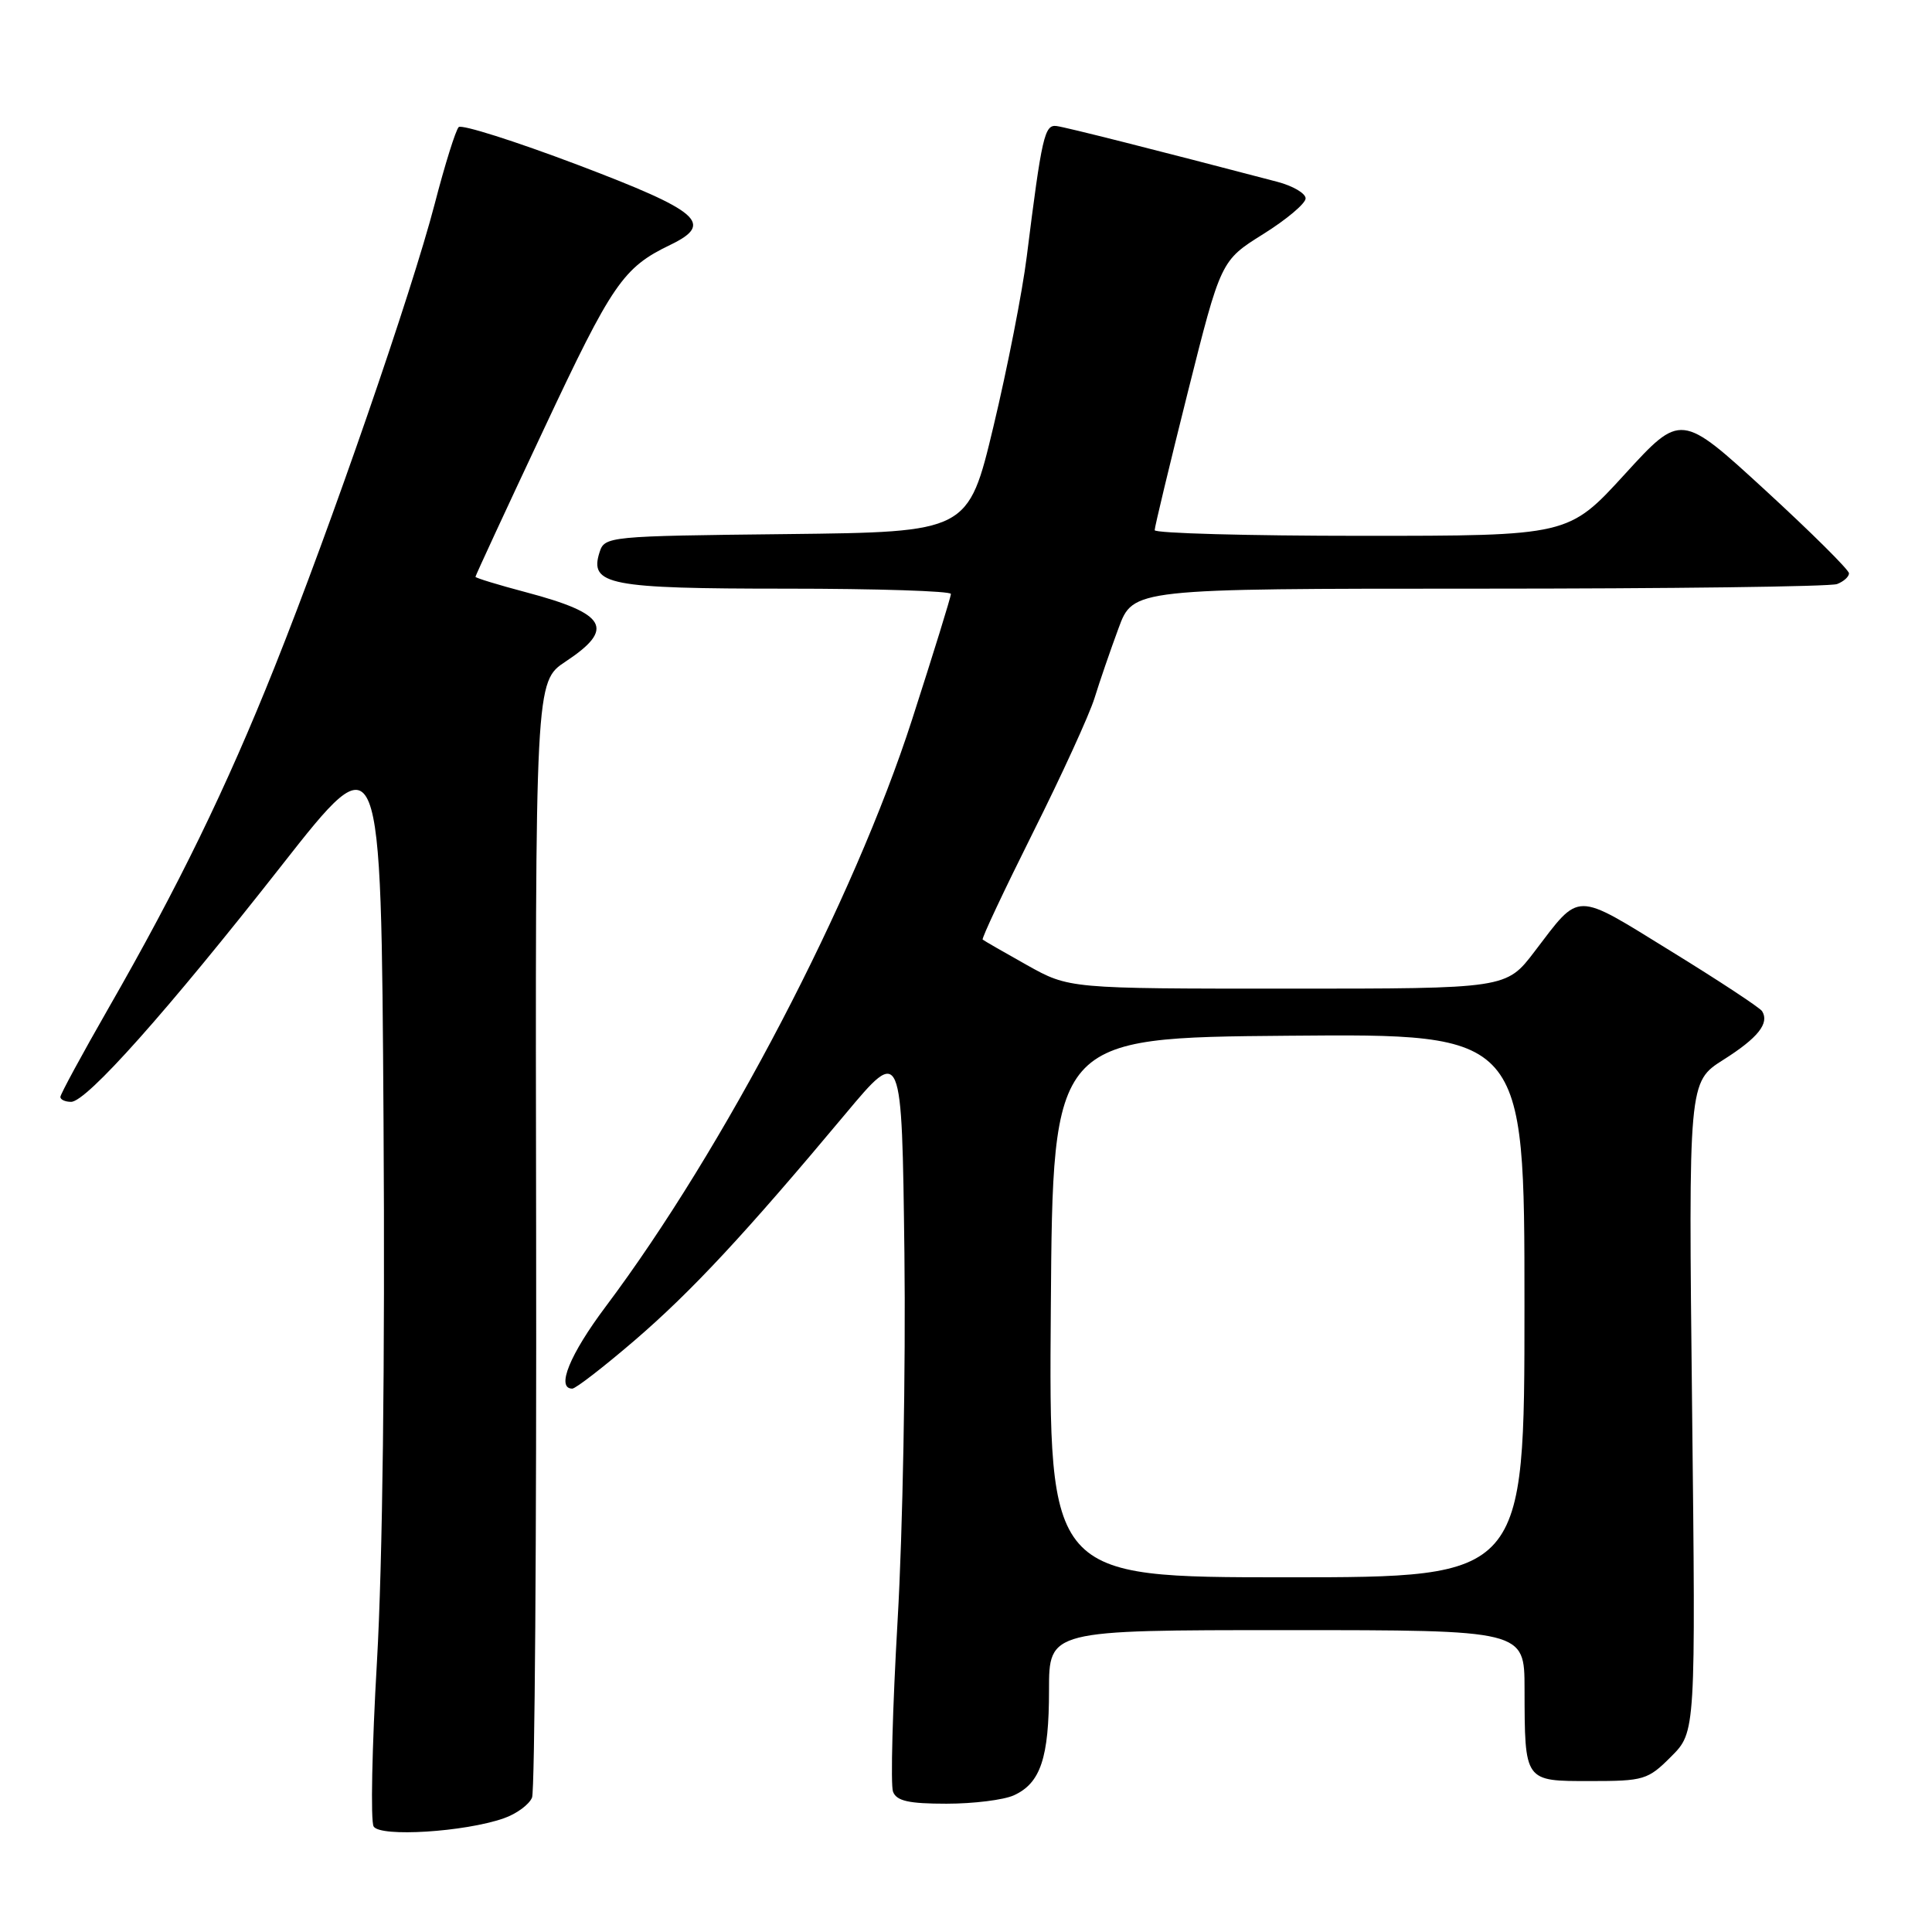 <?xml version="1.0" encoding="UTF-8" standalone="no"?>
<!DOCTYPE svg PUBLIC "-//W3C//DTD SVG 1.1//EN" "http://www.w3.org/Graphics/SVG/1.1/DTD/svg11.dtd" >
<svg xmlns="http://www.w3.org/2000/svg" xmlns:xlink="http://www.w3.org/1999/xlink" version="1.1" viewBox="0 0 256 256">
 <g >
 <path fill="currentColor"
d=" M 66.74 240.94 C 68.45 240.35 70.13 239.10 70.50 238.18 C 70.86 237.26 71.10 203.61 71.04 163.41 C 70.92 90.32 70.92 90.32 74.96 87.65 C 81.53 83.30 80.41 81.32 69.75 78.49 C 66.04 77.51 63.00 76.58 63.00 76.43 C 63.00 76.28 67.08 67.46 72.08 56.83 C 81.13 37.55 82.56 35.46 88.81 32.45 C 94.67 29.62 92.79 28.00 76.49 21.82 C 68.24 18.70 61.18 16.46 60.78 16.84 C 60.39 17.22 58.95 21.80 57.60 27.02 C 54.53 38.81 43.88 69.64 36.39 88.38 C 30.00 104.39 23.62 117.48 14.37 133.60 C 10.87 139.71 8.00 145.00 8.00 145.35 C 8.00 145.71 8.64 146.00 9.42 146.00 C 11.47 146.00 22.15 134.01 37.31 114.69 C 50.50 97.89 50.50 97.89 50.82 148.69 C 51.03 180.26 50.69 207.32 49.95 220.14 C 49.29 231.49 49.09 241.34 49.51 242.02 C 50.39 243.45 61.56 242.75 66.74 240.94 Z  M 134.34 237.89 C 137.88 236.28 139.00 232.92 139.00 223.95 C 139.00 216.00 139.00 216.00 170.50 216.00 C 202.00 216.00 202.00 216.00 202.01 223.75 C 202.04 236.15 201.93 236.00 210.72 236.00 C 217.83 236.00 218.36 235.84 221.44 232.75 C 224.69 229.50 224.69 229.50 224.21 186.43 C 223.73 143.36 223.73 143.36 228.35 140.43 C 232.94 137.53 234.48 135.59 233.49 133.99 C 233.21 133.53 227.77 129.95 221.40 126.03 C 208.48 118.07 209.46 118.06 203.33 126.09 C 199.59 131.00 199.59 131.00 170.63 131.00 C 141.66 131.00 141.66 131.00 136.08 127.88 C 133.01 126.16 130.37 124.64 130.21 124.50 C 130.04 124.36 133.04 118.00 136.85 110.37 C 140.67 102.74 144.35 94.70 145.03 92.50 C 145.71 90.30 147.14 86.14 148.21 83.25 C 150.14 78.00 150.14 78.00 195.99 78.00 C 221.21 78.00 242.55 77.73 243.42 77.39 C 244.29 77.06 245.00 76.42 245.00 75.97 C 245.00 75.51 239.99 70.54 233.87 64.92 C 222.73 54.70 222.73 54.70 215.28 62.85 C 207.83 71.00 207.83 71.00 180.41 71.00 C 165.34 71.00 153.00 70.66 153.00 70.25 C 153.00 69.83 154.97 61.63 157.38 52.01 C 161.77 34.53 161.77 34.53 167.38 31.02 C 170.47 29.09 173.00 26.96 173.00 26.29 C 173.00 25.62 171.31 24.63 169.25 24.09 C 153.19 19.88 141.26 16.86 140.00 16.70 C 138.41 16.49 138.05 18.03 136.05 34.00 C 135.47 38.67 133.48 48.80 131.64 56.50 C 128.29 70.50 128.29 70.50 104.21 70.77 C 80.53 71.03 80.11 71.07 79.44 73.19 C 78.07 77.50 80.65 78.00 104.19 78.00 C 116.19 78.00 126.00 78.32 126.00 78.70 C 126.00 79.09 123.68 86.58 120.85 95.36 C 113.13 119.30 95.94 152.23 80.25 173.14 C 75.50 179.47 73.65 184.00 75.83 184.00 C 76.28 184.00 79.99 181.13 84.08 177.62 C 91.64 171.12 98.72 163.51 112.04 147.58 C 119.50 138.66 119.50 138.66 119.84 166.08 C 120.02 181.16 119.62 203.02 118.94 214.66 C 118.27 226.29 117.99 236.53 118.33 237.41 C 118.80 238.64 120.41 239.00 125.42 239.00 C 128.99 239.00 133.00 238.50 134.34 237.89 Z  M 139.24 173.25 C 139.50 137.50 139.50 137.50 170.75 137.24 C 202.00 136.97 202.00 136.97 202.00 172.99 C 202.00 209.00 202.00 209.00 170.49 209.00 C 138.97 209.00 138.97 209.00 139.24 173.25 Z "/>
</g>
</svg>